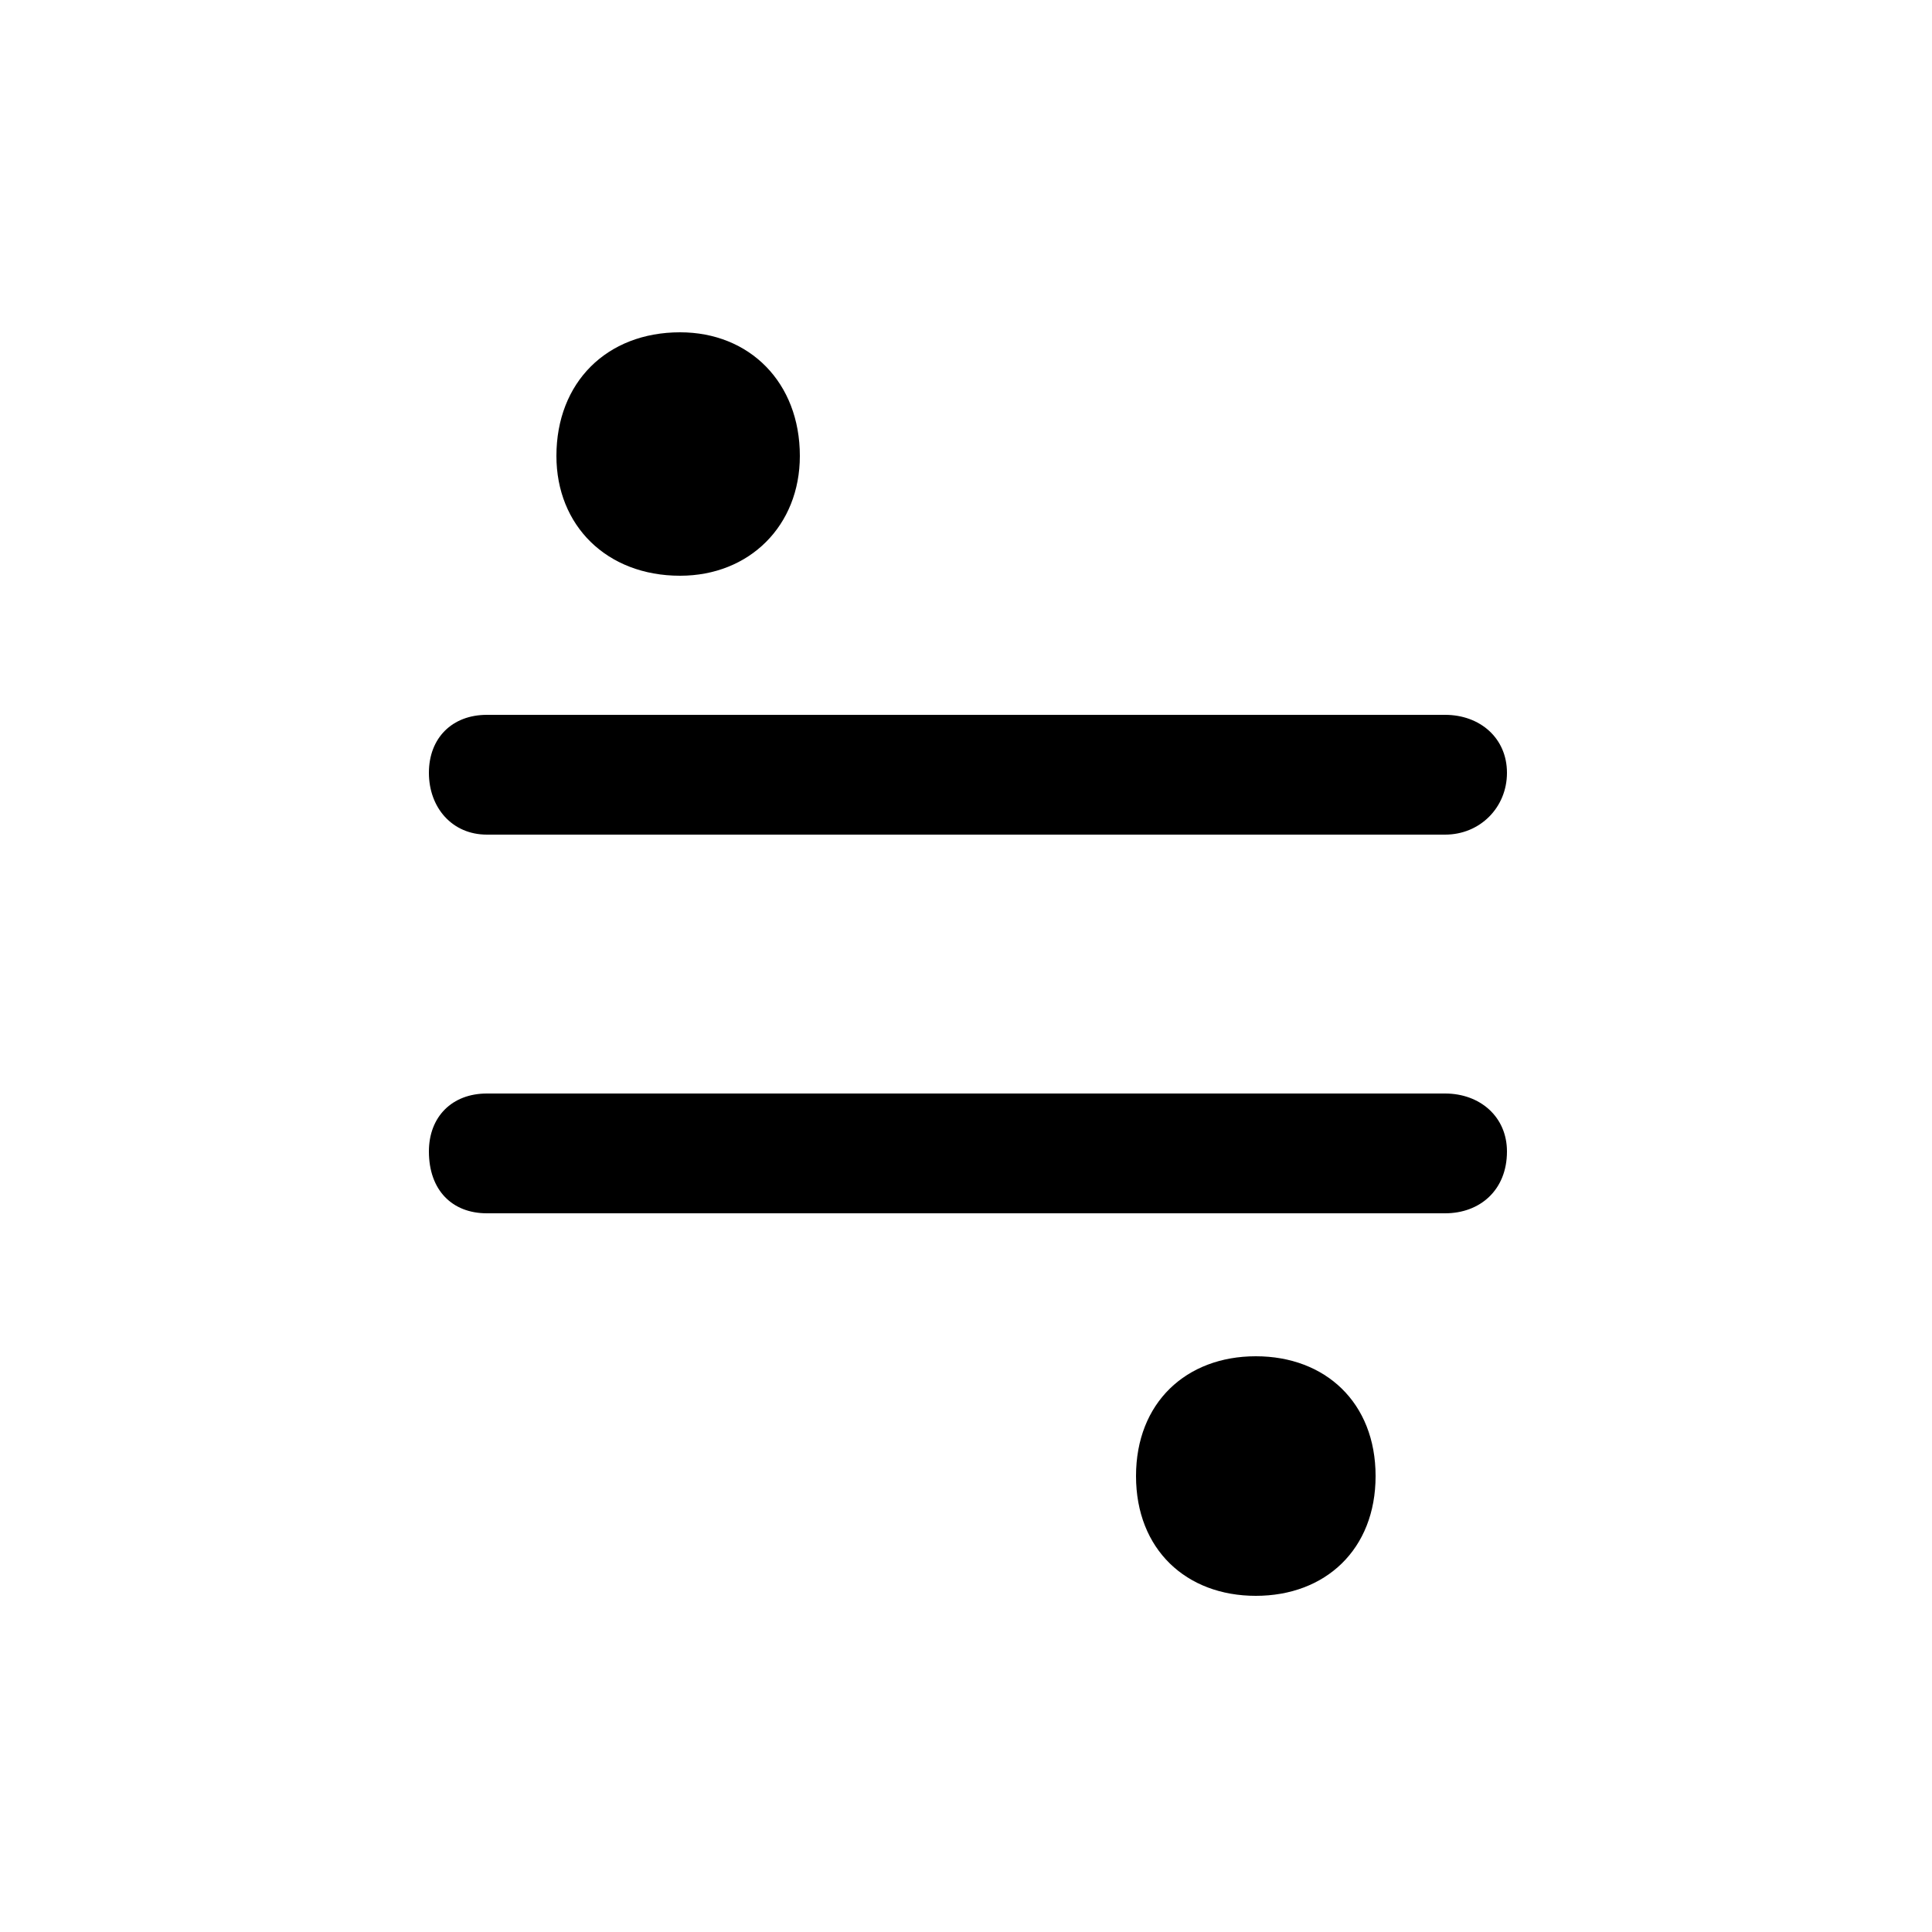 <svg xmlns="http://www.w3.org/2000/svg" viewBox="0 -44.0 50.0 50.0">
    <rect x="0" y="-44.0" width="50.0" height="50.0" fill="#808080" stroke="none"/>
    <g transform="scale(1, -1)">
        <!-- ボディの枠 -->
        <rect x="0" y="-6.0" width="50.0" height="50.0"
            stroke="white" fill="white"/>
        <!-- グリフ座標系の原点 -->
        <circle cx="0" cy="0" r="5" fill="white"/>
        <!-- グリフのアウトライン -->
        <g style="fill:black;stroke:#000000;stroke-width:0;stroke-linecap:round;stroke-linejoin:round;">
        <path d="M 12.6 15.7 C 11.7 15.7 11.1 15.1 11.1 14.2 C 11.1 13.2 11.7 12.6 12.6 12.6 L 37.4 12.6 C 38.3 12.6 39.0 13.2 39.0 14.2 C 39.0 15.1 38.3 15.7 37.4 15.7 Z M 12.6 25.5 C 11.7 25.5 11.1 24.9 11.1 24.0 C 11.1 23.1 11.7 22.4 12.6 22.4 L 37.4 22.4 C 38.3 22.4 39.0 23.1 39.0 24.0 C 39.0 24.9 38.3 25.5 37.4 25.5 Z M 20.7 32.2 C 20.7 34.1 19.4 35.4 17.6 35.4 C 15.7 35.4 14.4 34.1 14.4 32.2 C 14.4 30.4 15.7 29.1 17.6 29.1 C 19.4 29.1 20.7 30.4 20.7 32.2 Z M 35.6 5.8 C 35.6 7.7 34.3 8.9 32.5 8.9 C 30.7 8.9 29.4 7.7 29.4 5.8 C 29.4 3.9 30.7 2.7 32.5 2.7 C 34.3 2.7 35.6 3.9 35.6 5.8 Z"/>
    </g>
    </g>
</svg>
